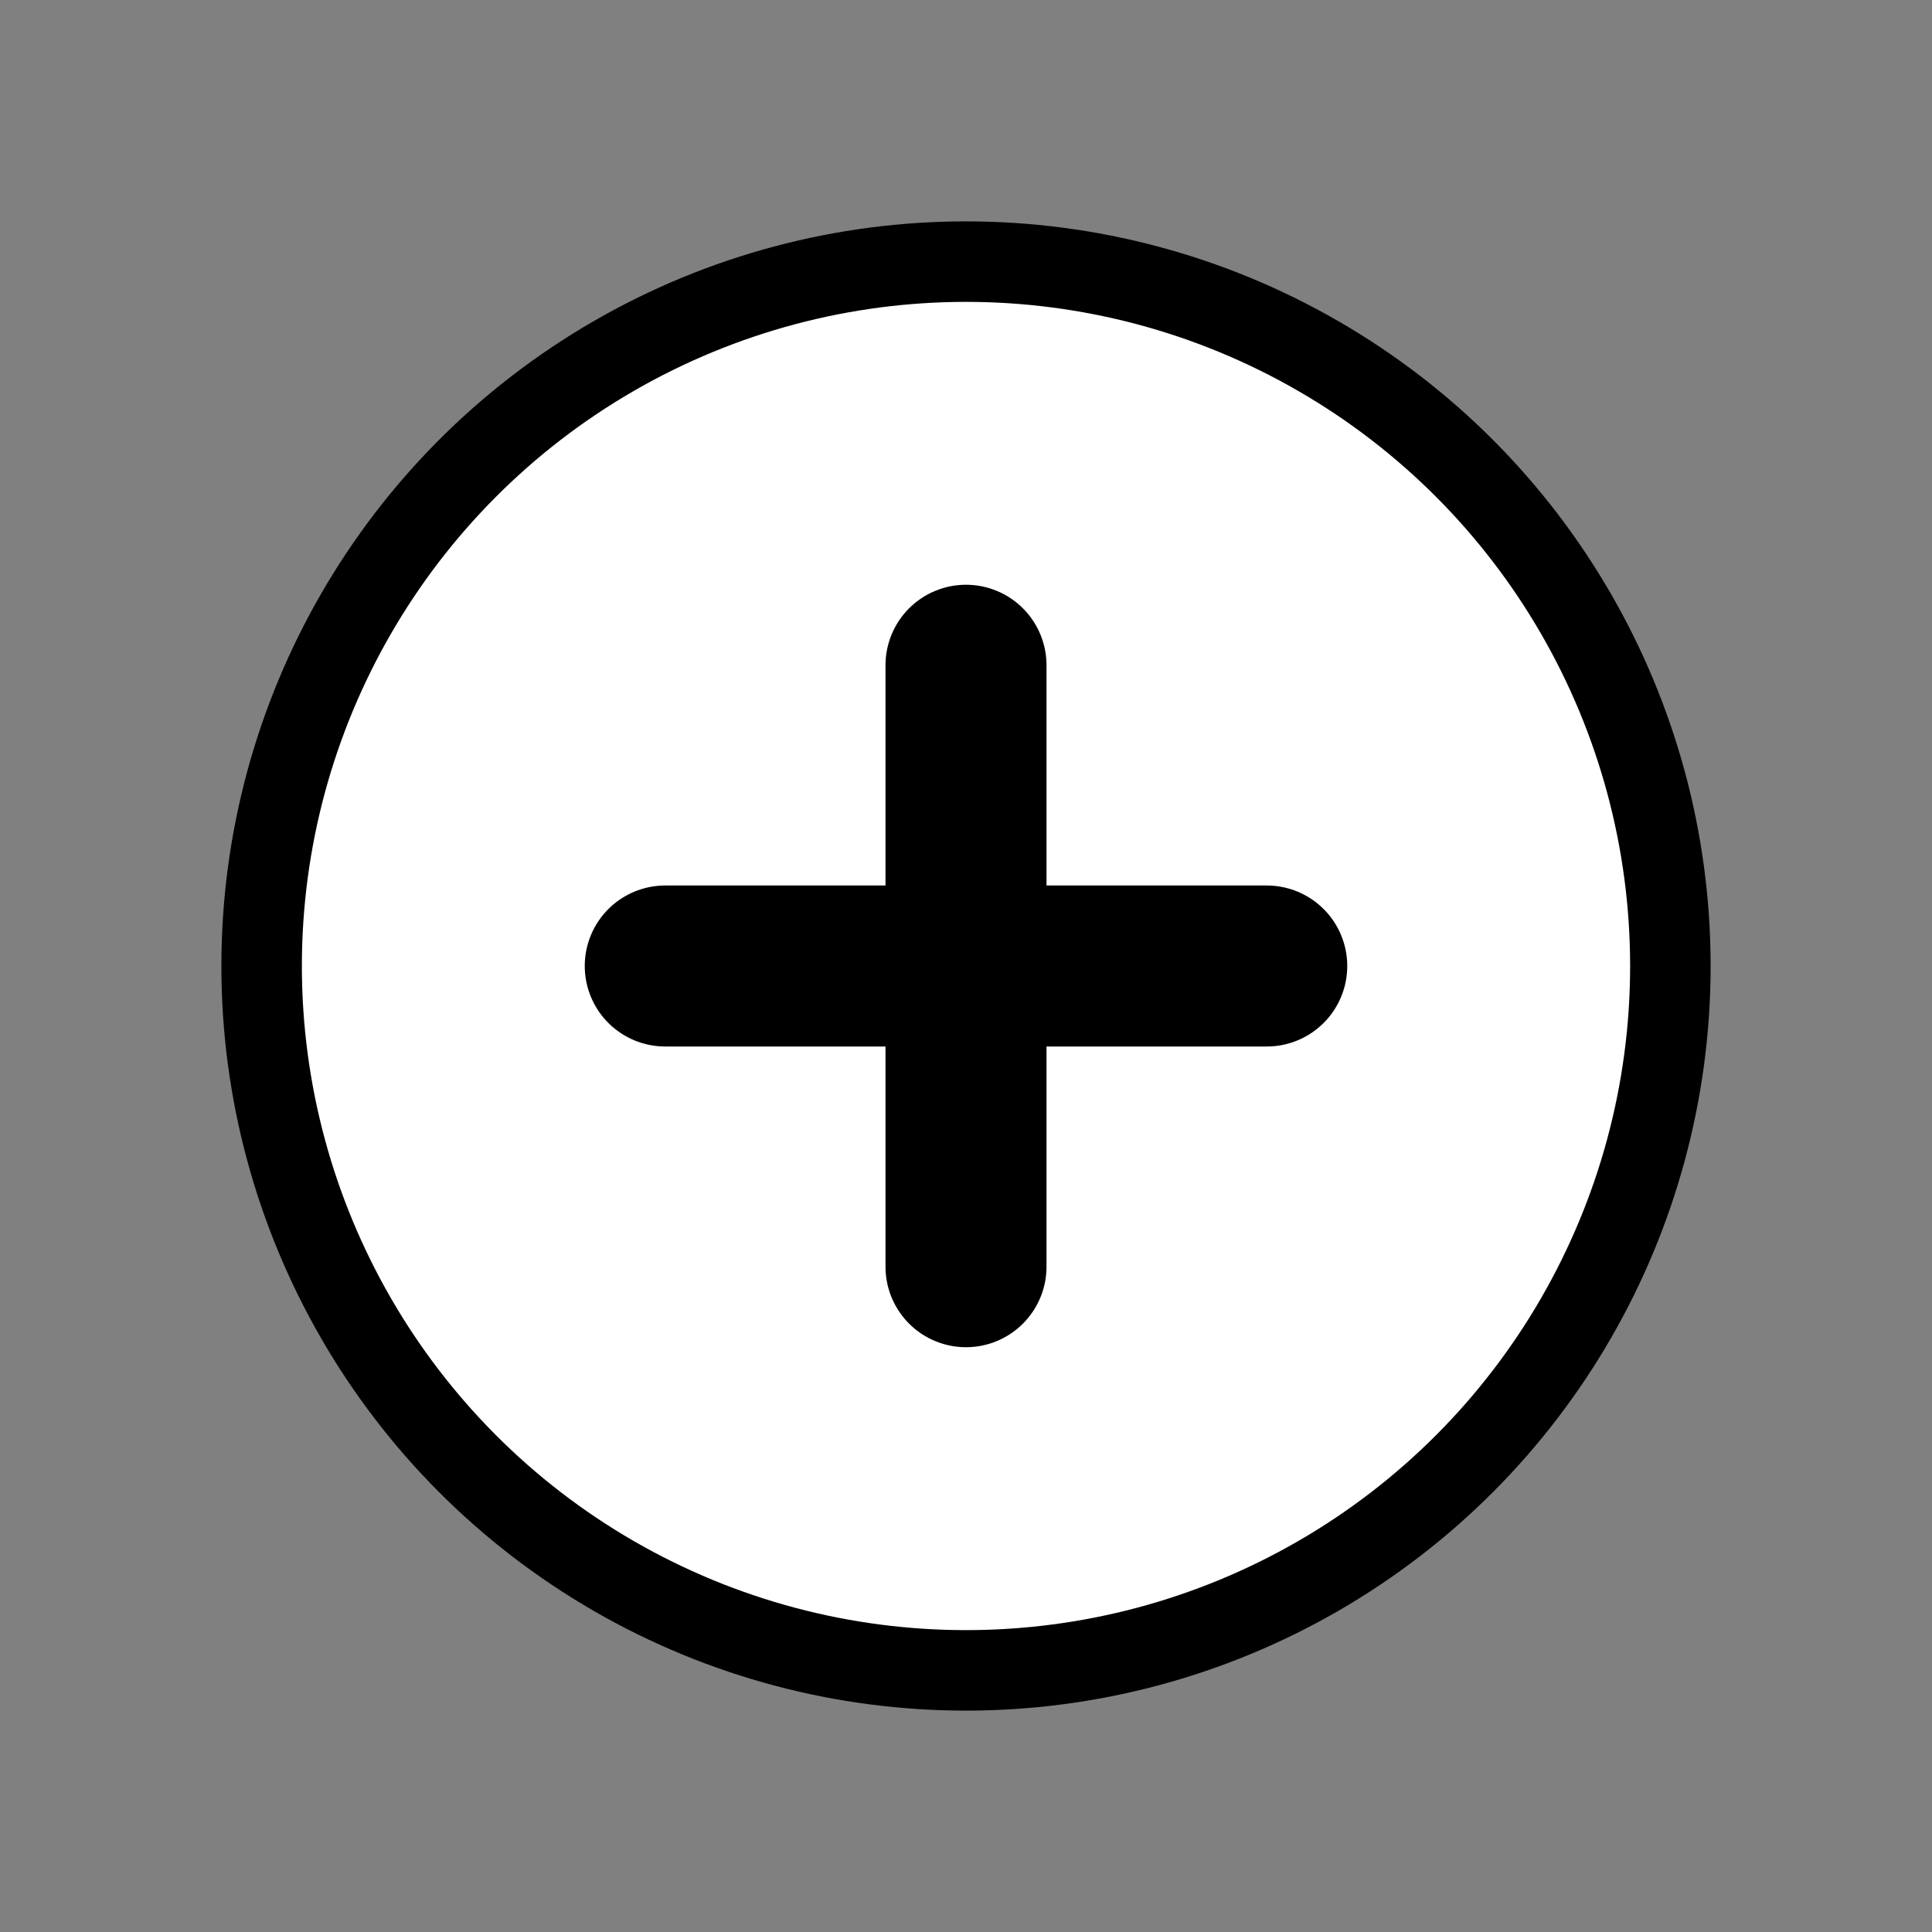 <?xml version="1.0" encoding="UTF-8" standalone="no"?>
<svg
   xmlns:dc="http://purl.org/dc/elements/1.1/"
   xmlns:cc="http://creativecommons.org/ns#"
   xmlns:rdf="http://www.w3.org/1999/02/22-rdf-syntax-ns#"
   xmlns:svg="http://www.w3.org/2000/svg"
   xmlns="http://www.w3.org/2000/svg"
   xmlns:sodipodi="http://sodipodi.sourceforge.net/DTD/sodipodi-0.dtd"
   xmlns:inkscape="http://www.inkscape.org/namespaces/inkscape"
   version="1.1"
   width="48"
   height="48"
   id="svg20"
   sodipodi:docname="add-w.svg"
   inkscape:version="0.92.5 (2060ec1f9f, 2020-04-08)"
   inkscape:export-filename="/home/yoann/RPB_Chessboard/master/src/add-w.png"
   inkscape:export-xdpi="48"
   inkscape:export-ydpi="48">
  <rect width="100%" height="100%" fill="#808080" stroke="none"/>
  <sodipodi:namedview
     pagecolor="#ffffff"
     bordercolor="#666666"
     borderopacity="1"
     objecttolerance="10"
     gridtolerance="10"
     guidetolerance="10"
     inkscape:pageopacity="0"
     inkscape:pageshadow="2"
     inkscape:window-width="1920"
     inkscape:window-height="933"
     id="namedview22"
     showgrid="false"
     inkscape:zoom="7.4167645"
     inkscape:cx="-13.077213"
     inkscape:cy="26.603594"
     inkscape:window-x="0"
     inkscape:window-y="28"
     inkscape:window-maximized="0"
     inkscape:current-layer="svg20"
     showguides="false" />
  <defs
     id="defs2" />
  <circle
     id="path3729"
     cx="24"
     cy="24"
     style="fill:#ffffff;fill-opacity:1;stroke:#000000;stroke-width:2;stroke-miterlimit:4;stroke-dasharray:none;stroke-opacity:1"
     r="17.5" />
  <path
     style="fill:none;stroke:#000000;stroke-width:4;stroke-linecap:round;stroke-linejoin:miter;stroke-miterlimit:4;stroke-dasharray:none;stroke-opacity:1"
     d="M 16.528,24 H 31.472"
     id="path4536"
     inkscape:connector-curvature="0" />
  <path
     style="fill:none;stroke:#000000;stroke-width:4;stroke-linecap:round;stroke-linejoin:miter;stroke-miterlimit:4;stroke-dasharray:none;stroke-opacity:1"
     d="m 24,16.528 v 14.943"
     id="path4536-6"
     inkscape:connector-curvature="0" />
</svg>
